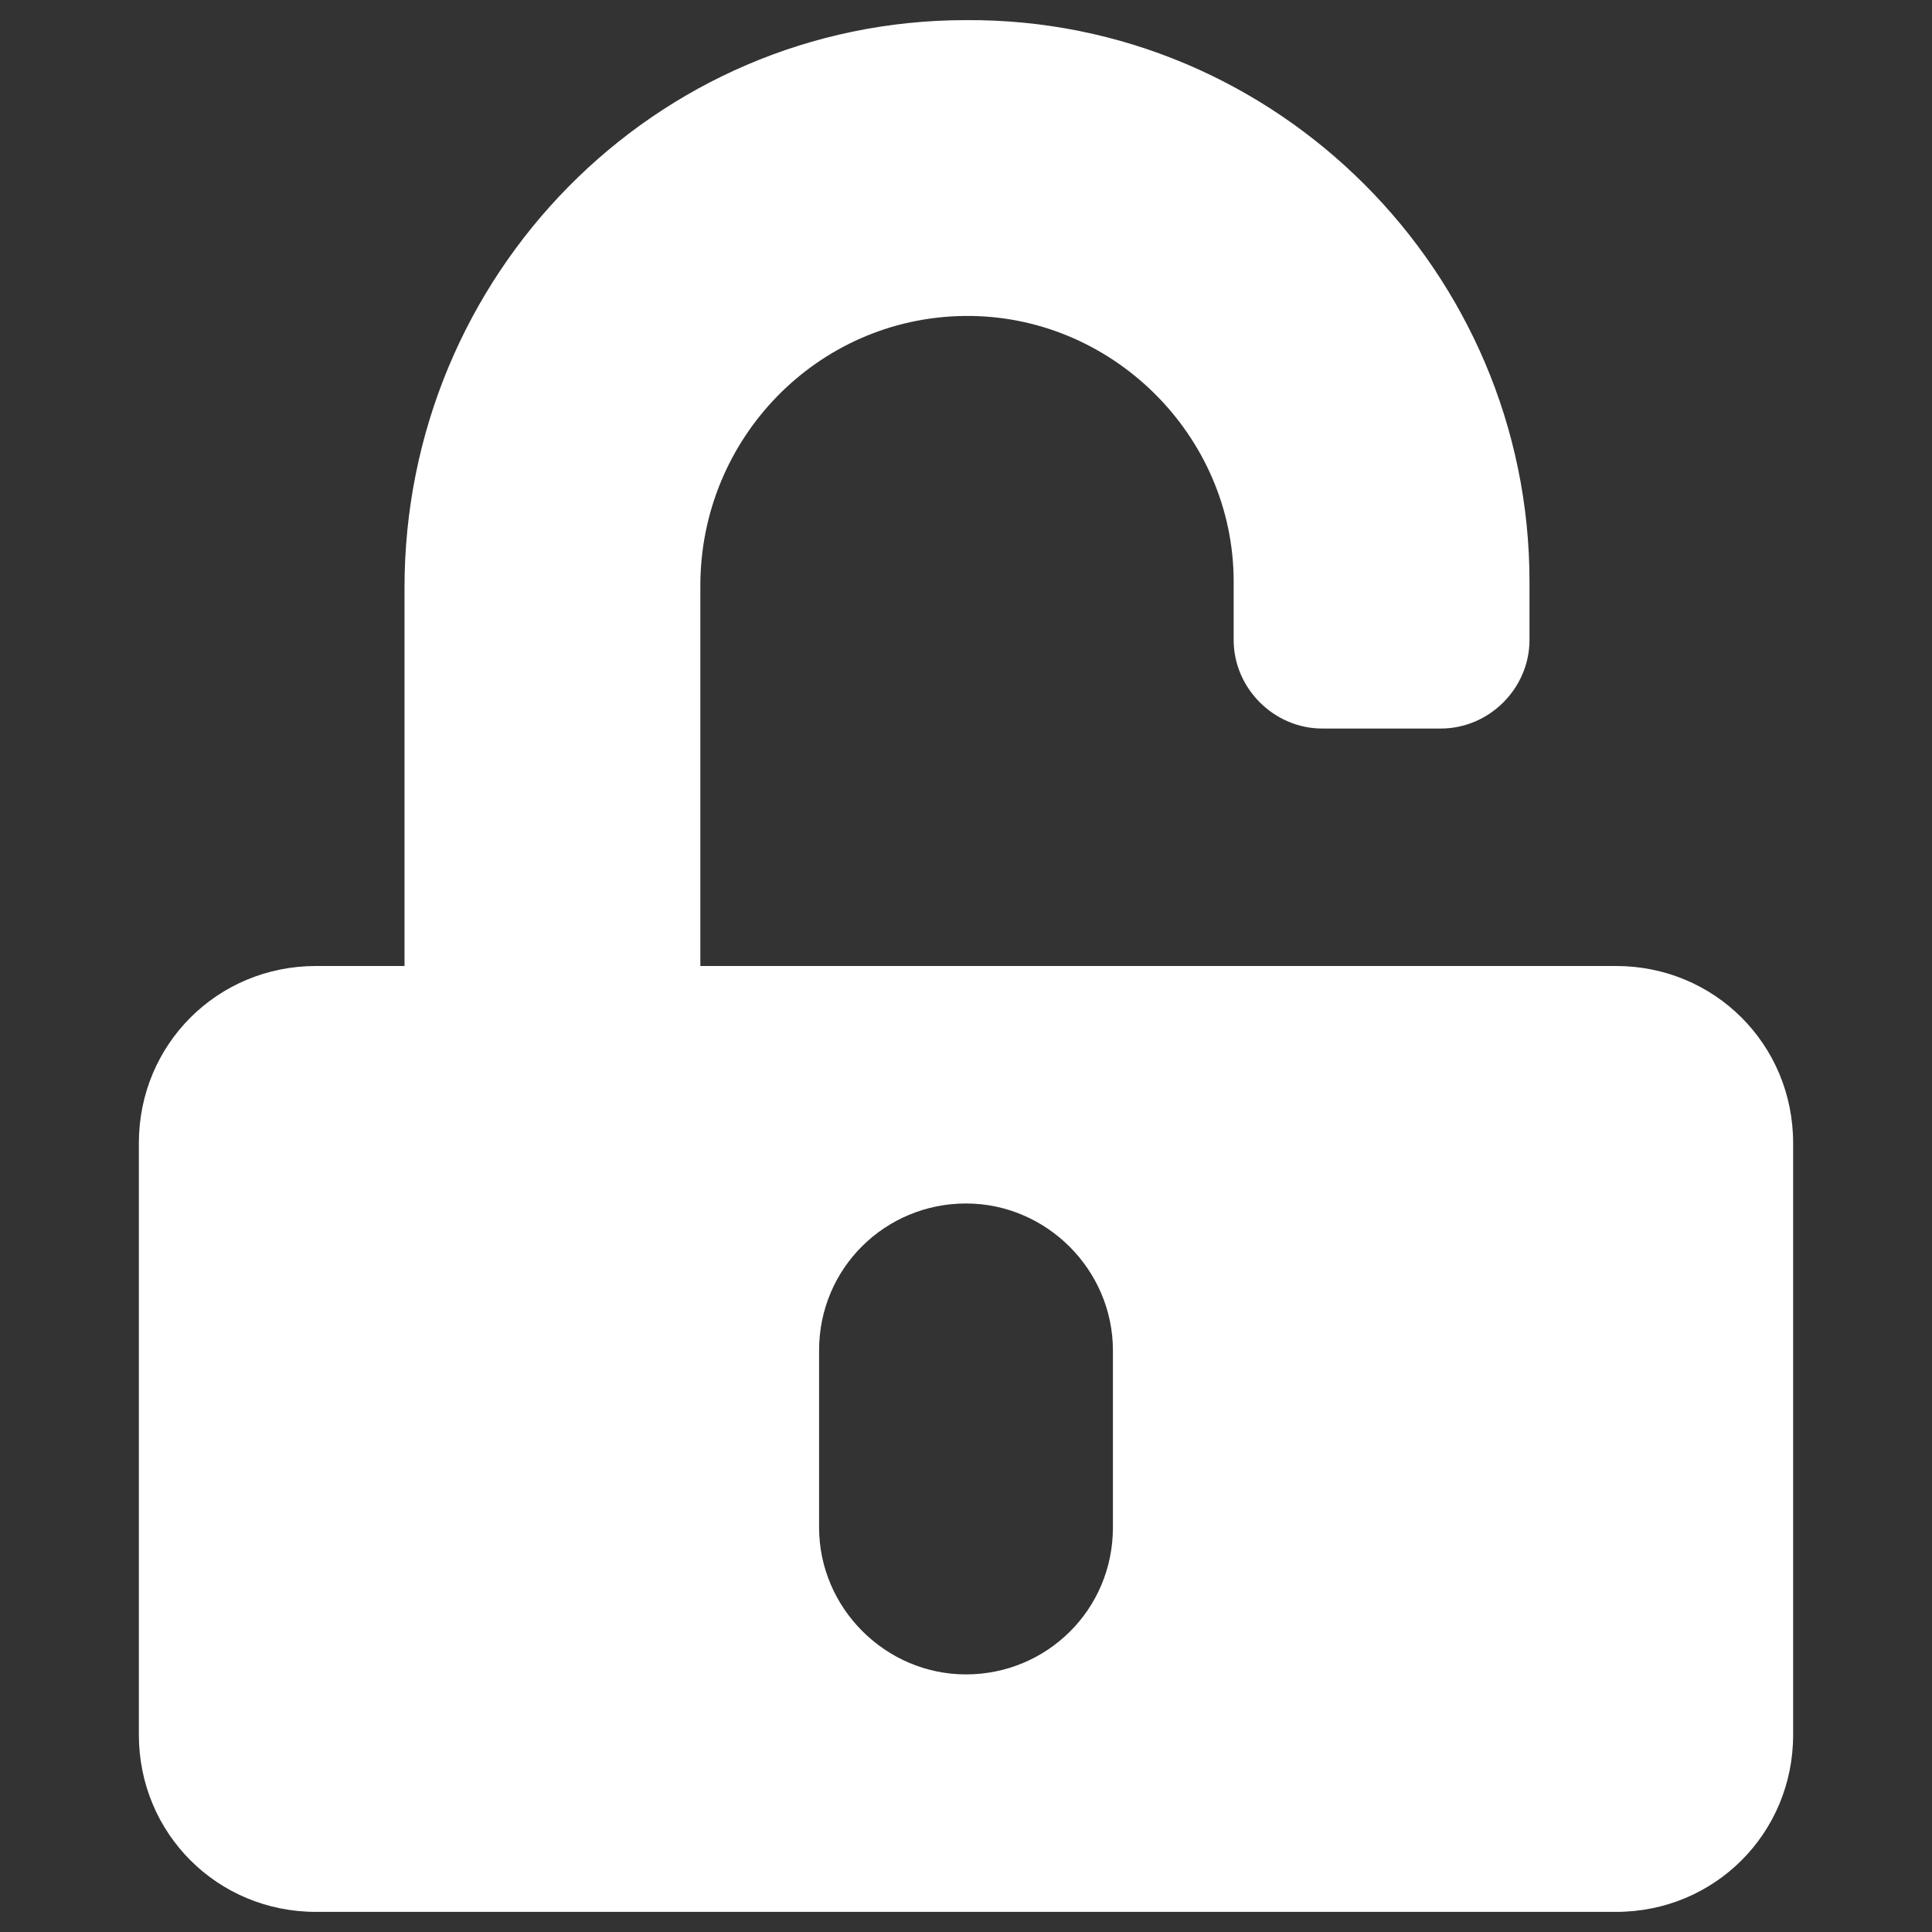 <?xml version="1.0" encoding="utf-8"?>
<!-- Generator: Adobe Illustrator 28.0.0, SVG Export Plug-In . SVG Version: 6.00 Build 0)  -->
<svg version="1.1" id="Layer_1" xmlns="http://www.w3.org/2000/svg" xmlns:xlink="http://www.w3.org/1999/xlink" x="0px" y="0px"
	 viewBox="0 0 96 96" style="enable-background:new 0 0 96 96;" xml:space="preserve">
<rect x="0" y="0" width="96" height="96" fill="#333333" stroke="none"/>
<style type="text/css">
	.st0{fill:#FFFFFF;}
</style>
<path class="st0" d="M80.3,48H34.8V29.1c0-7.3,5.8-13.3,13.1-13.4c7.3-0.1,13.4,5.9,13.4,13.2v2.9c0,2.4,2,4.4,4.4,4.4h5.9
	c2.4,0,4.4-2,4.4-4.4v-2.9c0-15.4-12.6-28-28-27.9C32.5,1,20.1,13.7,20.1,29.2V48h-4.4c-4.9,0-8.8,3.9-8.8,8.8v29.4
	c0,4.9,3.9,8.8,8.8,8.8h64.6c4.9,0,8.8-3.9,8.8-8.8V56.8C89.1,51.9,85.2,48,80.3,48z M55.3,75.9c0,4.1-3.3,7.3-7.3,7.3
	s-7.3-3.3-7.3-7.3v-8.8c0-4.1,3.3-7.3,7.3-7.3s7.3,3.3,7.3,7.3V75.9z"/>
</svg>
